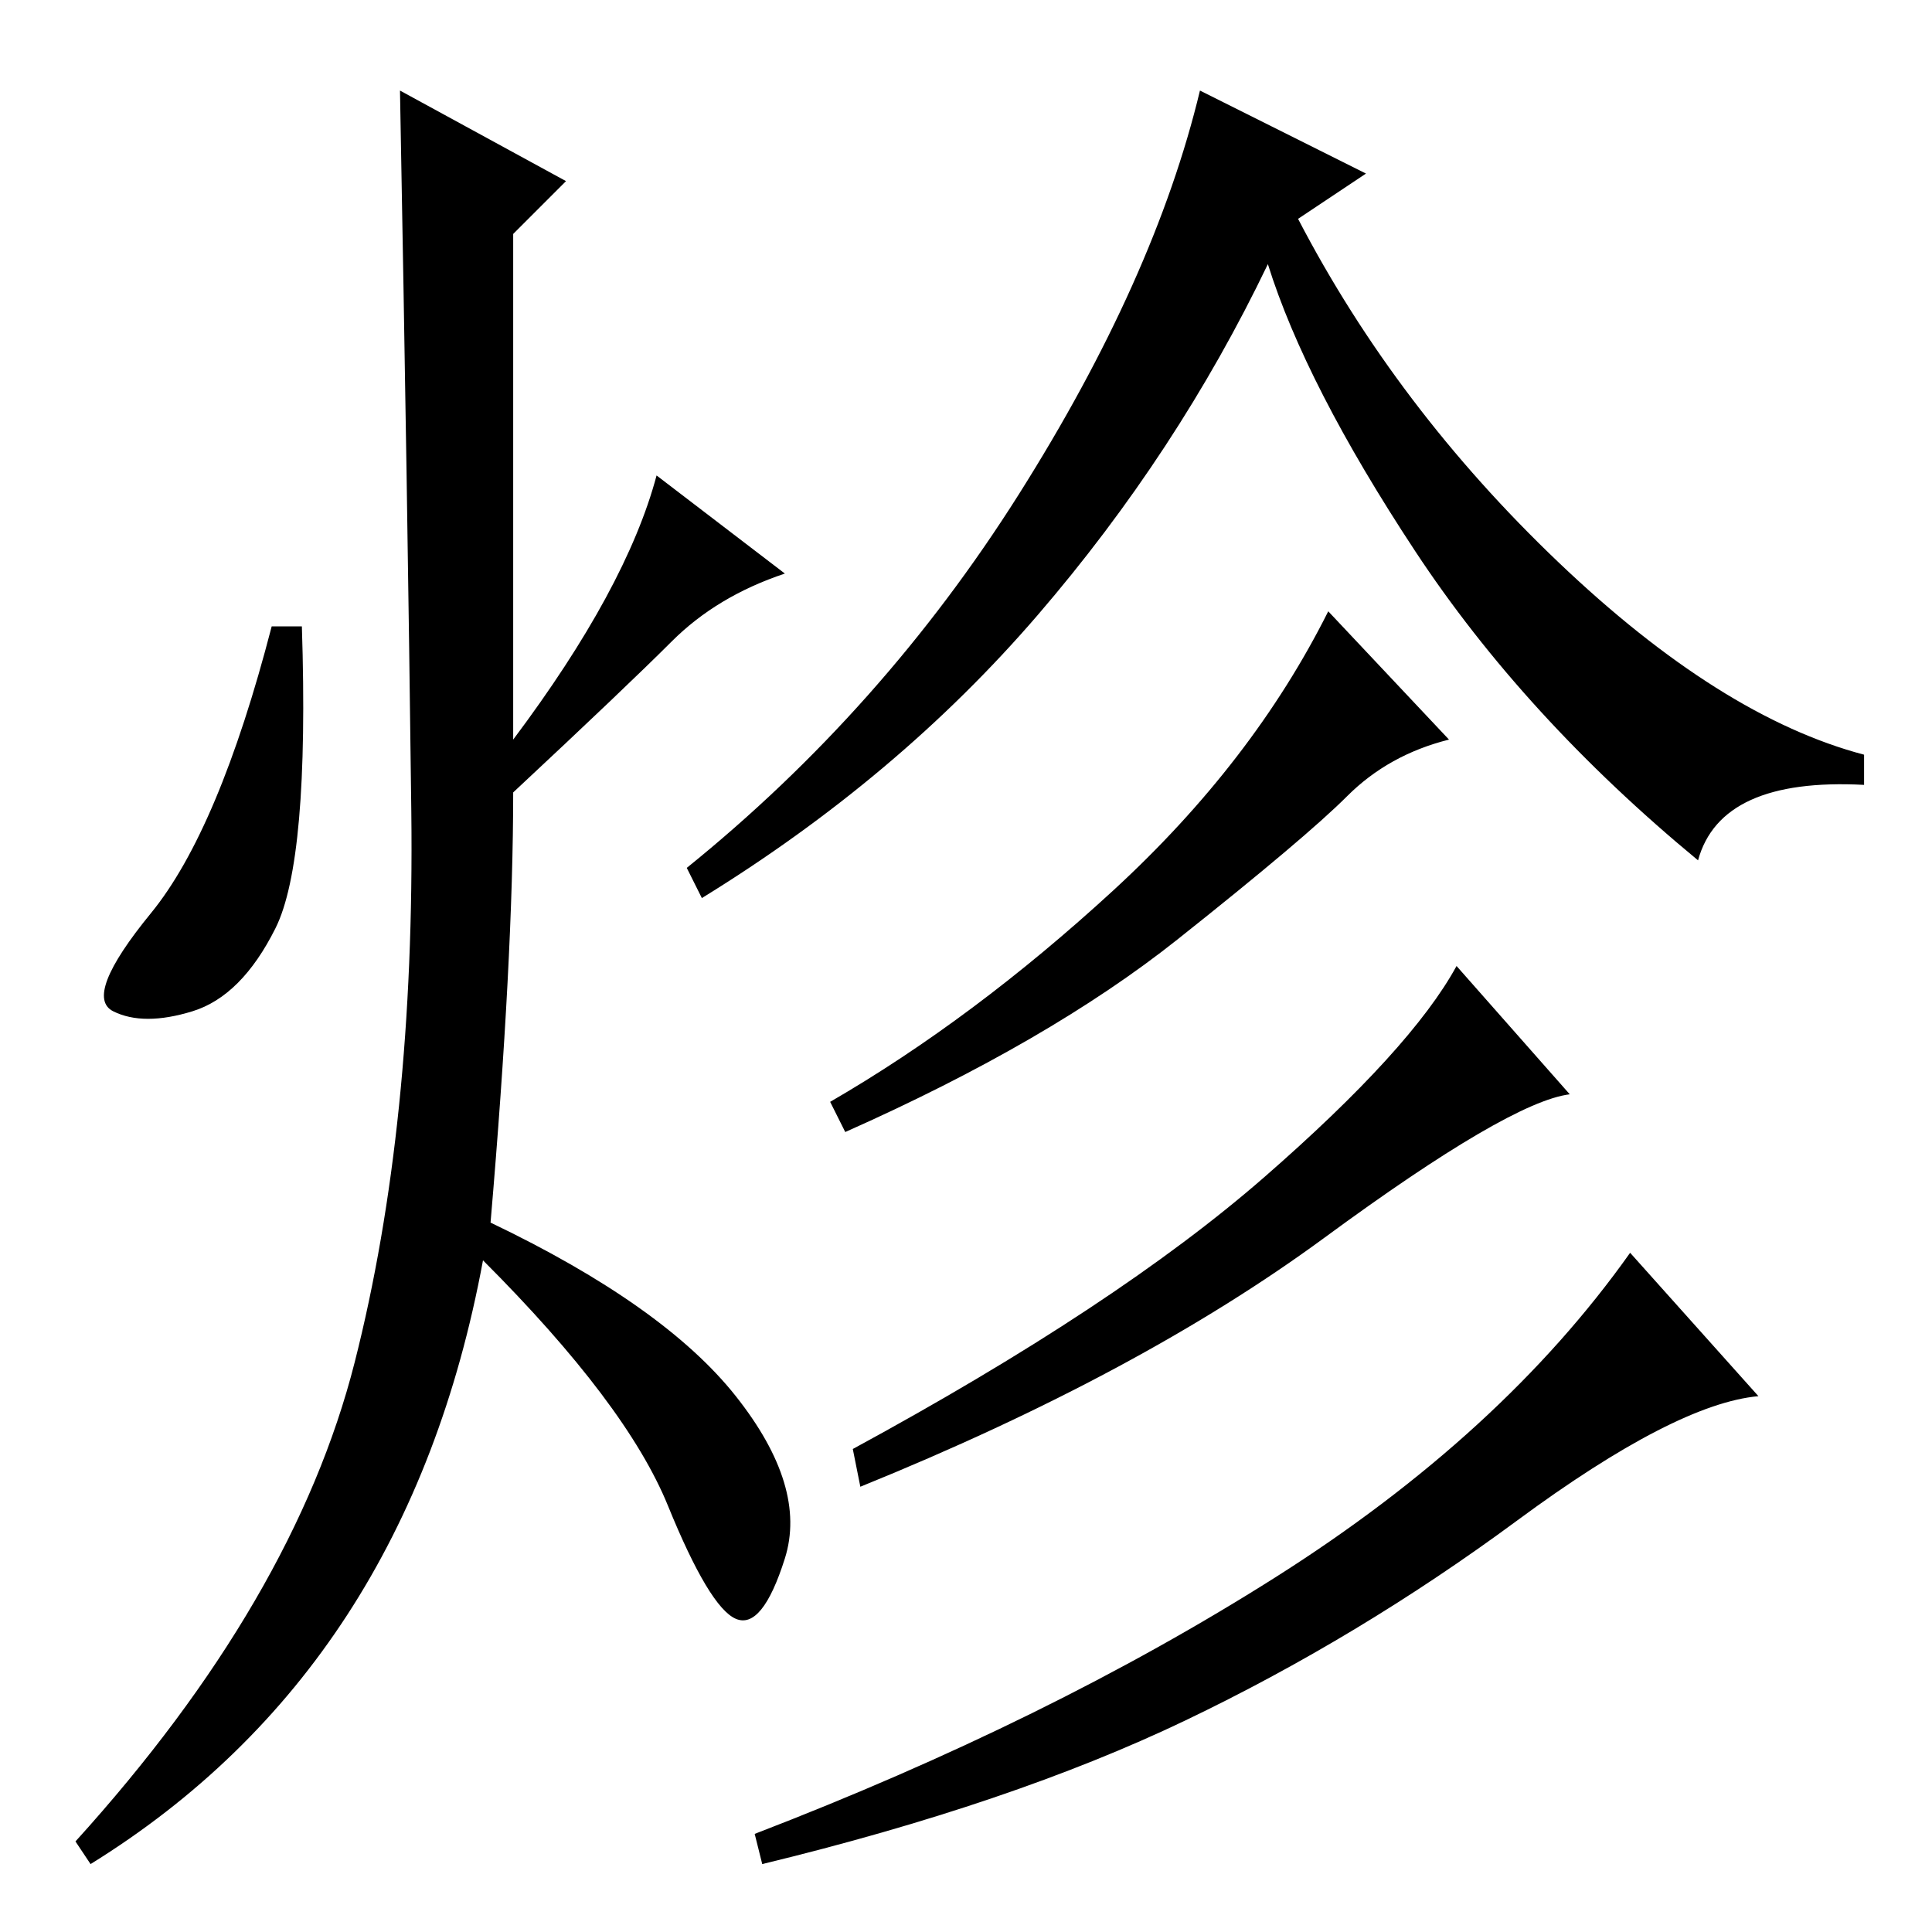 <?xml version="1.0" standalone="no"?>
<!DOCTYPE svg PUBLIC "-//W3C//DTD SVG 1.1//EN" "http://www.w3.org/Graphics/SVG/1.1/DTD/svg11.dtd" >
<svg xmlns="http://www.w3.org/2000/svg" xmlns:xlink="http://www.w3.org/1999/xlink" version="1.1" viewBox="0 -36 256 256">
  <g transform="matrix(1 0 0 -1 0 220)">
   <path fill="currentColor"
d="M135 190.5q18 28.5 24 53.5l22 -11l-9 -6q13 -25 34.5 -45.5t40.5 -25.5v-4q-19 1 -22 -10q-23 19 -37.5 41t-19.5 38q-12 -25 -30.5 -46.5t-44.5 -37.5l-2 4q26 21 44 49.5zM178.5 150.5q-5.5 -5.5 -22.5 -19t-44 -25.5l-2 4q19 11 37.5 28t28.5 37l16 -17
q-8 -2 -13.5 -7.5zM167.5 100q19.5 17 25.5 28l15 -17q-8 -1 -32.5 -19t-61.5 -33l-1 5q35 19 54.5 36zM201 54.5q-21 -15.5 -44 -26.5t-56 -19l-1 4q39 15 69 34t47 43l17 -19q-11 -1 -32 -16.5zM75 232l-7 -7v-67q15 20 19 35l17 -13q-9 -3 -15 -9t-21 -20q0 -22 -3 -57
q23 -11 32.5 -23t6.5 -21.5t-6.5 -8t-9 15t-24.5 32.5q-10 -54 -52 -80l-2 3q29 32 37 63.5t7.5 73t-1.5 95.5zM36.5 133q-4.5 -9 -11 -11t-10.5 0t5 13t16 38h4q1 -31 -3.5 -40z" />
  </g>

</svg>
